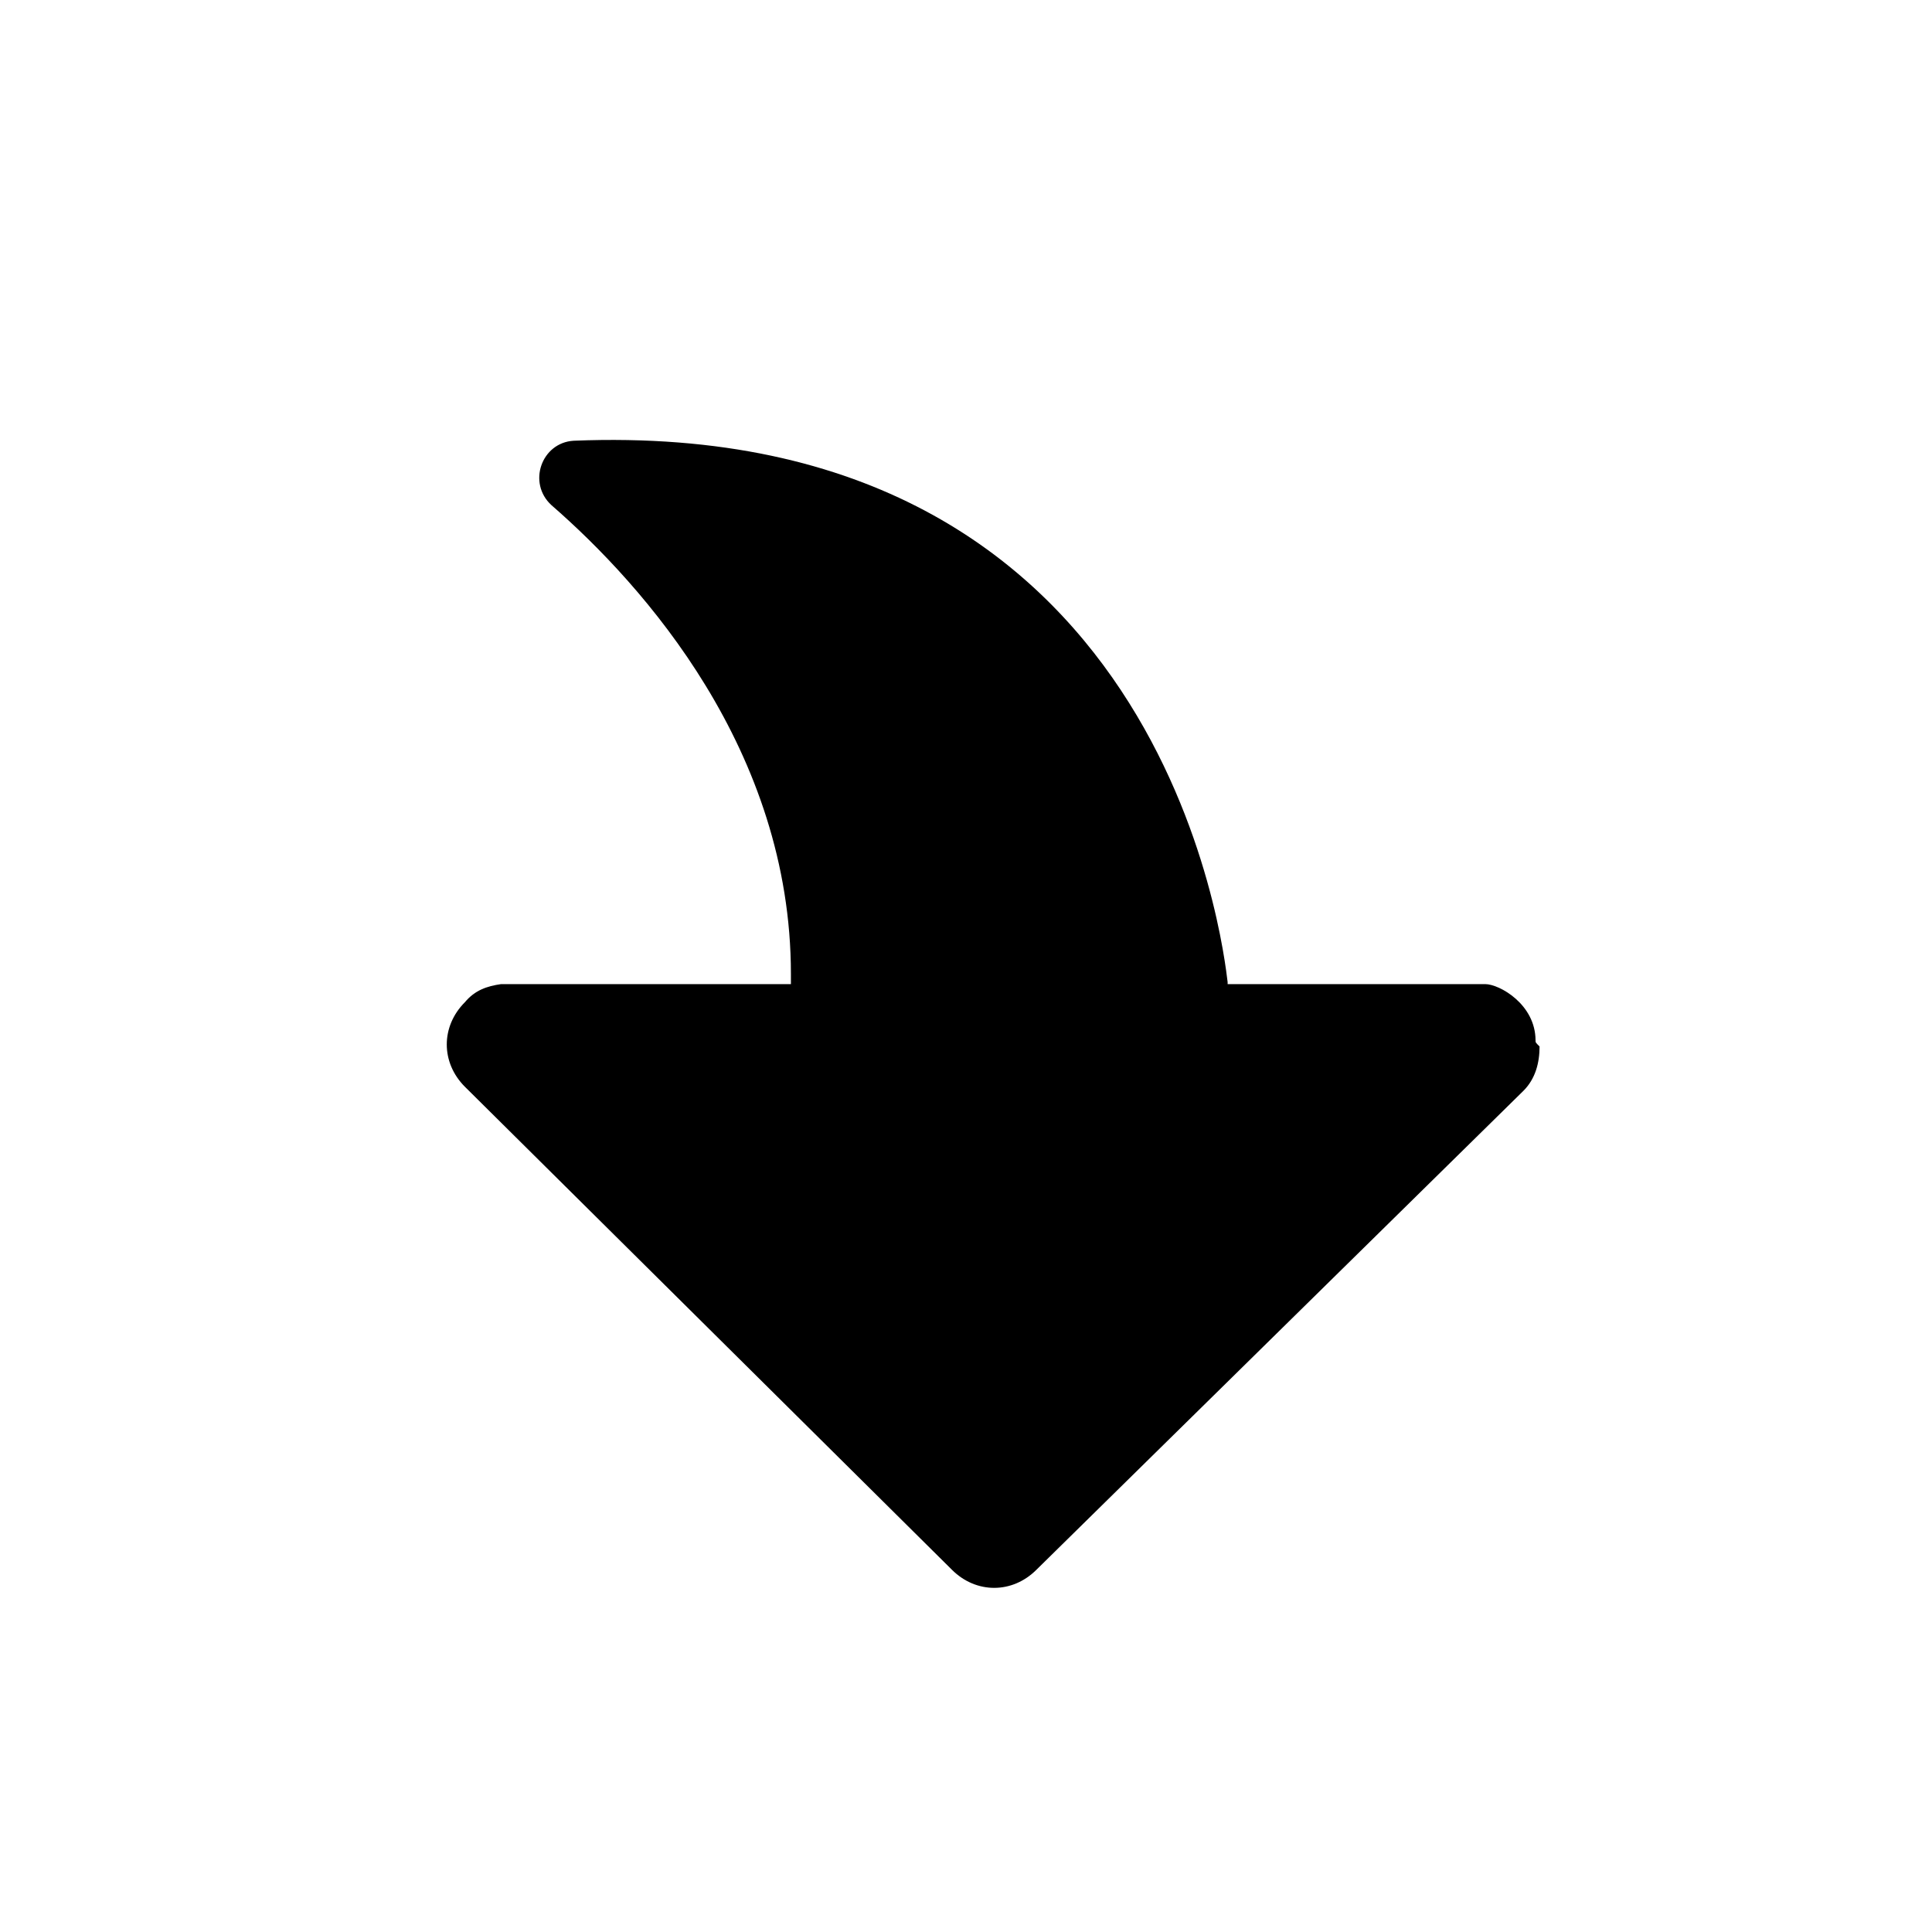 <?xml version="1.0" encoding="utf-8"?>
<!-- Generator: Adobe Illustrator 26.5.0, SVG Export Plug-In . SVG Version: 6.00 Build 0)  -->
<svg version="1.1" id="Layer_4" xmlns="http://www.w3.org/2000/svg" xmlns:xlink="http://www.w3.org/1999/xlink" x="0px" y="0px"
	 viewBox="0 0 96 96" style="enable-background:new 0 0 96 96;" xml:space="preserve">
<path d="M76.3,51.7C76.3,51.7,76.3,51.7,76.3,51.7c0-1.8-1.8-2.8-2.5-2.8c-0.2,0-5.7,0-12.8,0c0,0,0-0.1,0-0.1
	c-0.2-1.6-3.1-28.1-32.5-26.9c-1.6,0.1-2.3,2.1-1.1,3.2c4.6,4,11.9,12.2,11.9,23.3c0,0.2,0,0.3,0,0.5c-6.7,0-12.2,0-13.9,0
	c-0.2,0-0.4,0-0.5,0c0,0,0,0,0,0l0,0c-0.7,0.1-1.3,0.3-1.8,0.9c-1.2,1.2-1.2,3,0,4.2l24.2,24c1.2,1.2,3,1.2,4.2,0l24.2-23.8
	c0.6-0.6,0.8-1.4,0.8-2.2C76.3,51.8,76.3,51.8,76.3,51.7z"/>
</svg>
